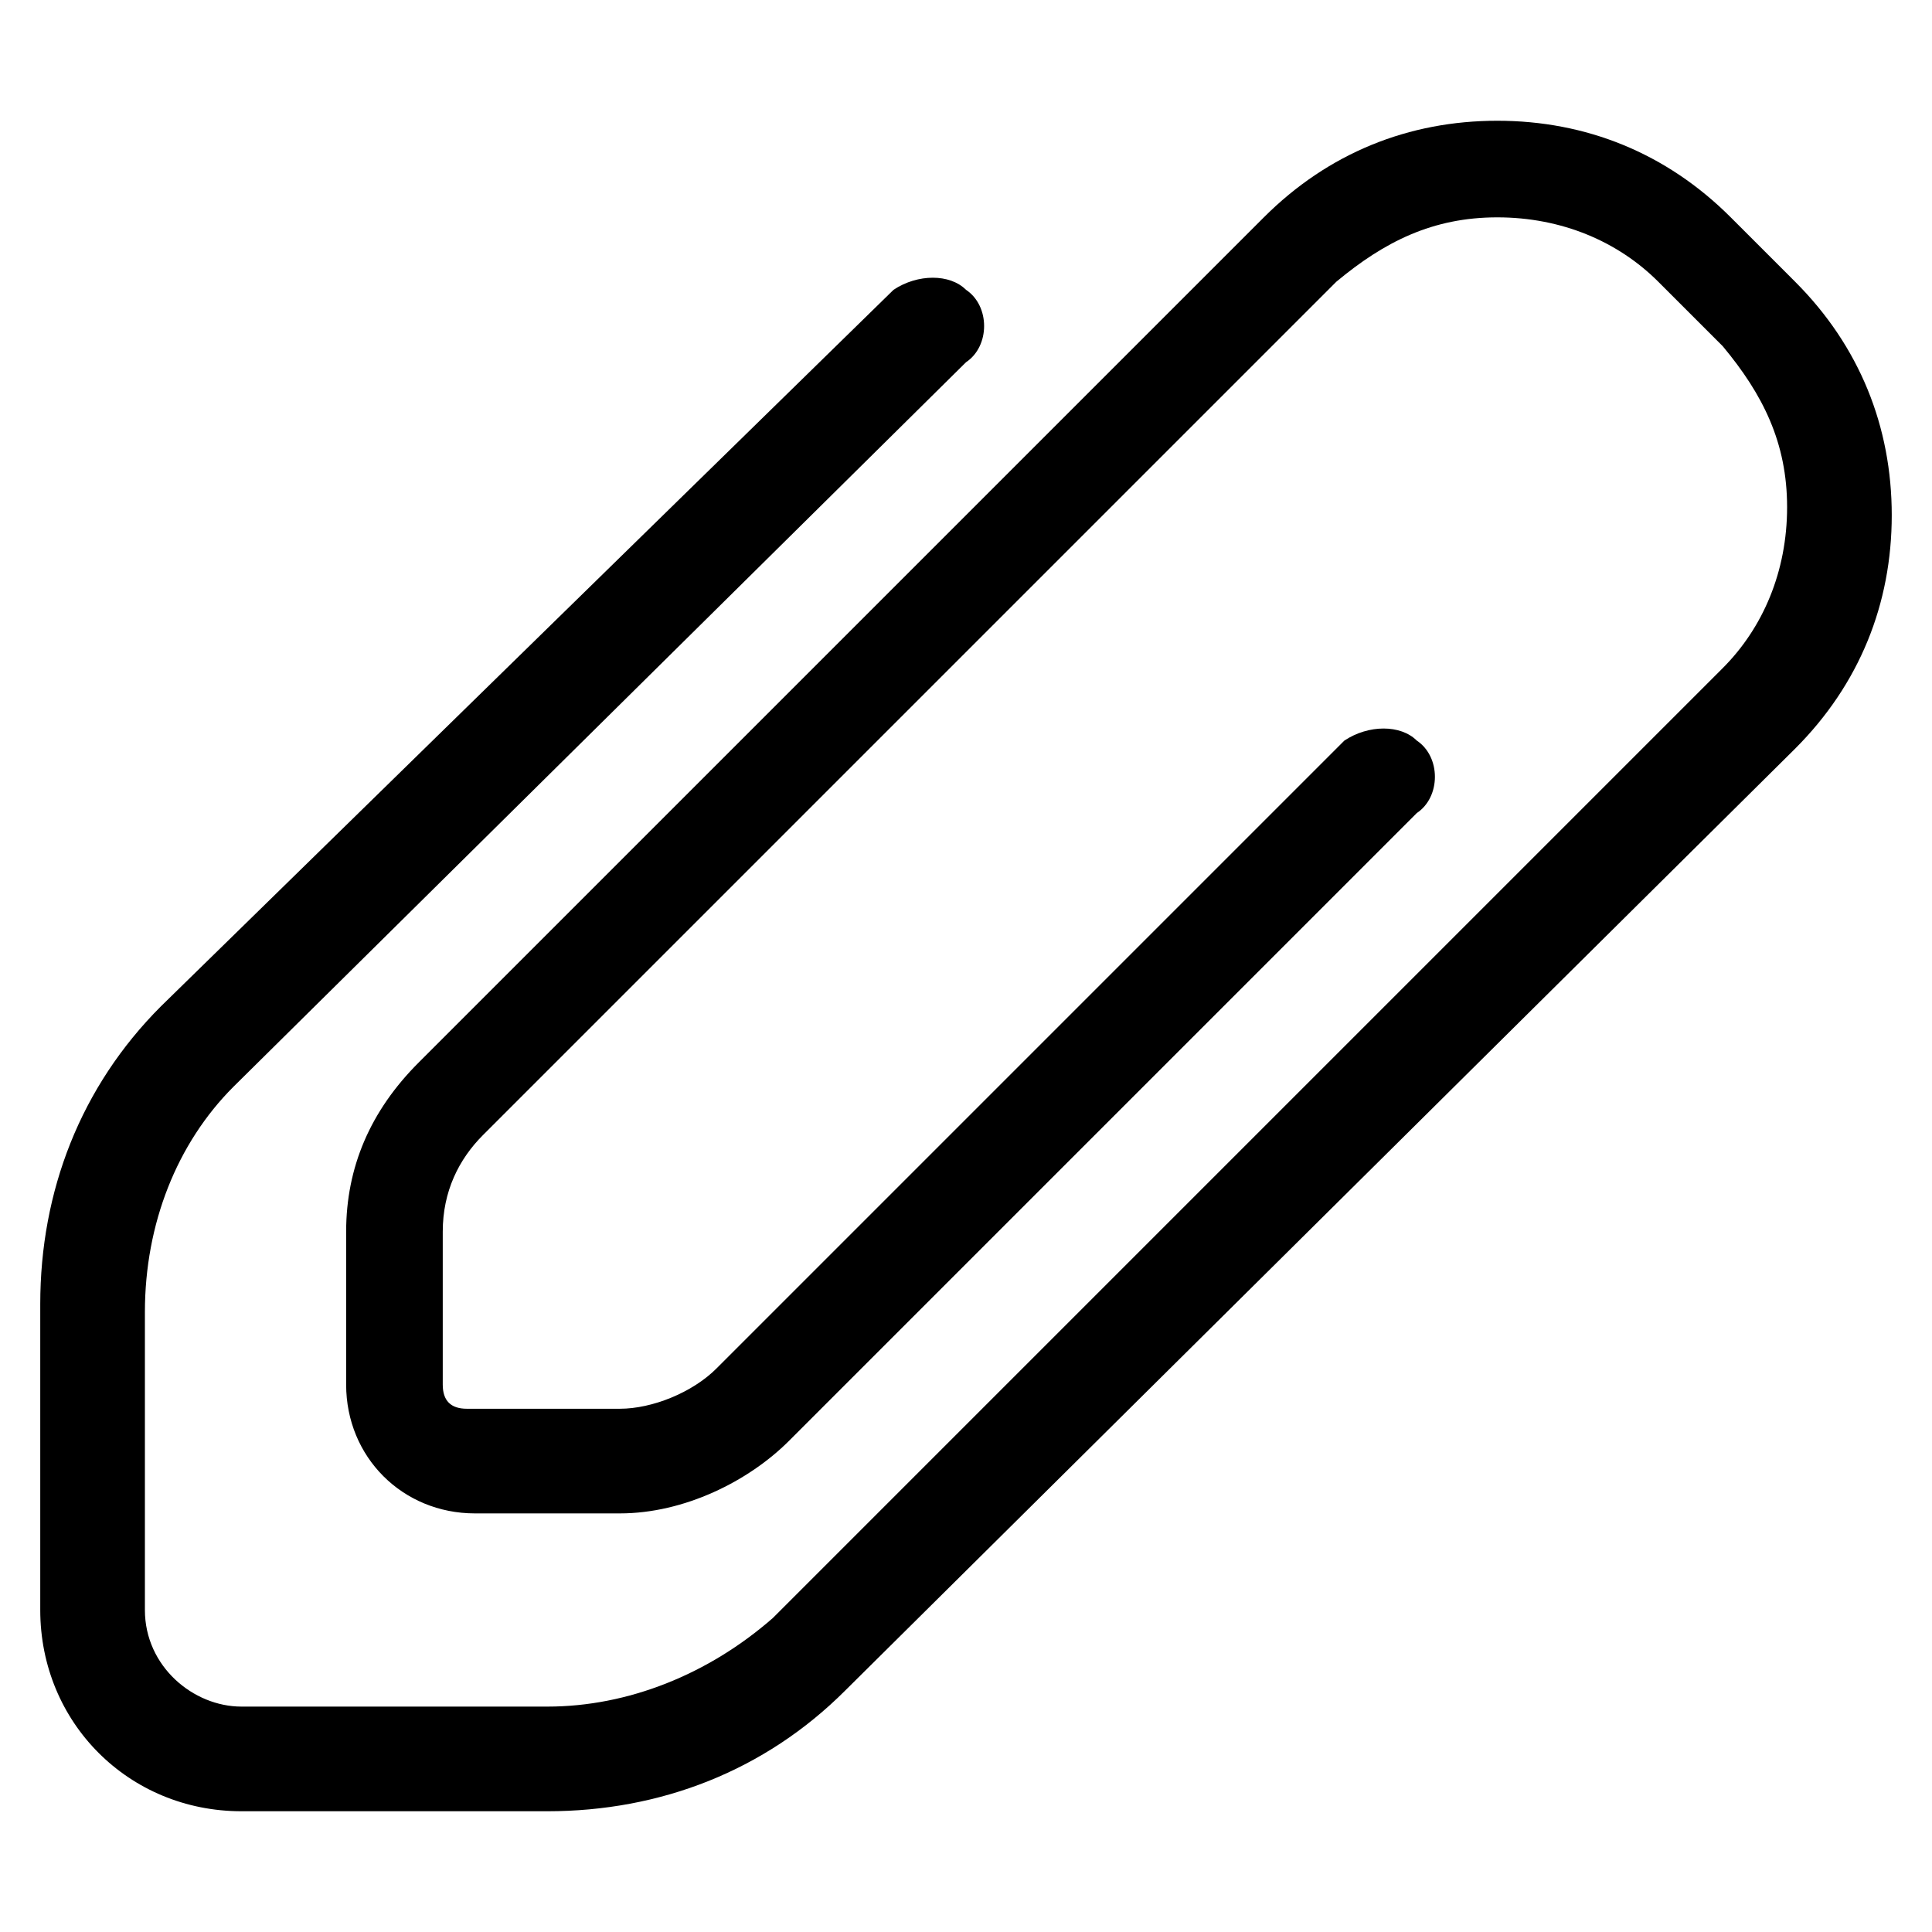 <svg version="1.1" id="Vlt-icon-attachment" xmlns="http://www.w3.org/2000/svg" xmlns:xlink="http://www.w3.org/1999/xlink" x="0px" y="0px" viewBox="0 0 24 24" style="enable-background:new 0 0 24 24;" xml:space="preserve"><path id="path-1" d="M11.1,3.6c0.3-0.2,0.7-0.2,0.9,0c0.3,0.2,0.3,0.7,0,0.9l-9.1,9c-0.7,0.7-1.1,1.7-1.1,2.8V20&#xA;&#x9;c0,0.7,0.6,1.2,1.2,1.2h3.8c1,0,2-0.4,2.8-1.1L21.4,8.3c0.5-0.5,0.8-1.2,0.8-2s-0.3-1.4-0.8-2l-0.8-0.8c-0.5-0.5-1.2-0.8-2-0.8&#xA;&#x9;s-1.4,0.3-2,0.8L6,14.1c-0.3,0.3-0.5,0.7-0.5,1.2v1.9c0,0.2,0.1,0.3,0.3,0.3h1.9c0.4,0,0.9-0.2,1.2-0.5l7.8-7.8&#xA;&#x9;C17,9,17.4,9,17.6,9.2c0.3,0.2,0.3,0.7,0,0.9l-7.8,7.8c-0.5,0.5-1.3,0.9-2.1,0.9H5.9c-0.9,0-1.6-0.7-1.6-1.6v-1.9&#xA;&#x9;c0-0.8,0.3-1.5,0.9-2.1L15.7,2.7c0.8-0.8,1.8-1.2,2.9-1.2c1.1,0,2.1,0.4,2.9,1.2l0.8,0.8c0.8,0.8,1.2,1.8,1.2,2.9s-0.4,2.1-1.2,2.9&#xA;&#x9;L10.5,21c-1,1-2.3,1.5-3.7,1.5H3c-1.4,0-2.5-1.1-2.5-2.5v-3.8c0-1.4,0.5-2.7,1.5-3.7L11.1,3.6z"/></svg>